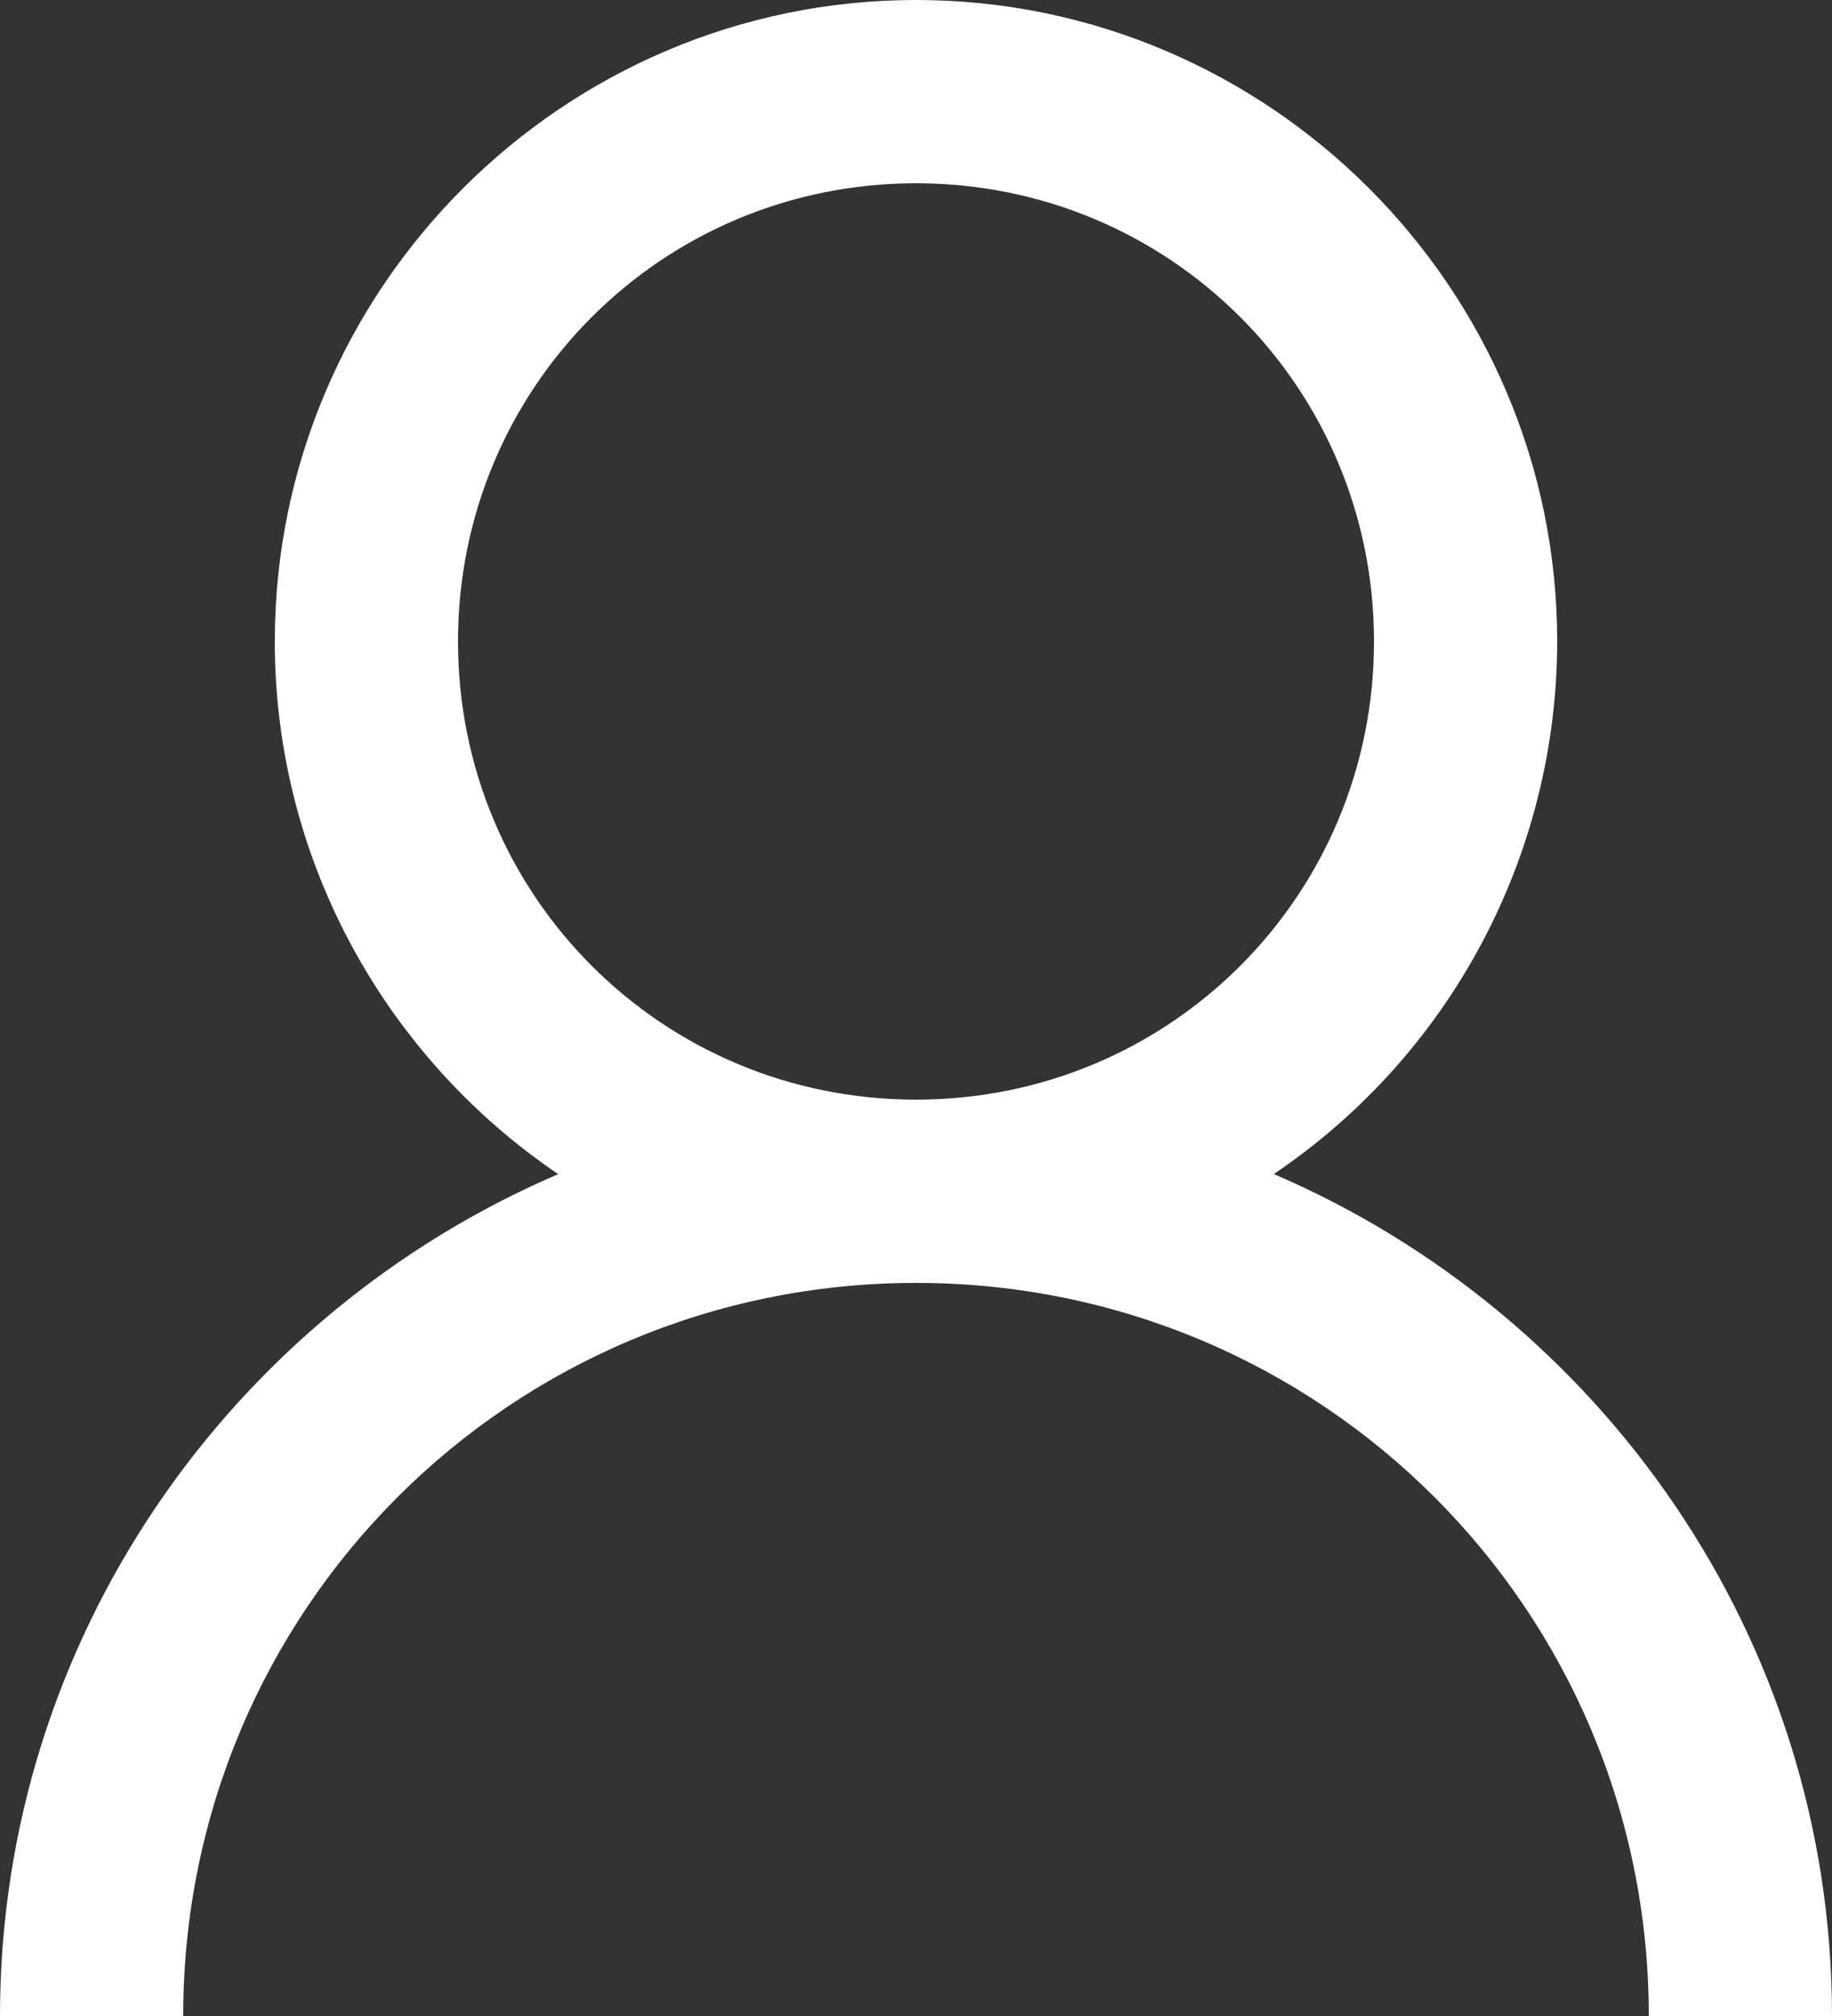 <svg width="20" height="22" viewBox="0 0 20 22" fill="none" xmlns="http://www.w3.org/2000/svg">
<rect x="0" y="0" width="20" height="22" fill="#333333" stroke="none"/>
<path d="M10 0C6.146 0 3 3.146 3 7C3 9.41 4.23 11.552 6.094 12.813C2.527 14.343 0 17.88 0 22H2C2 17.57 5.57 14 10 14C14.43 14 18 17.57 18 22H20C20 17.88 17.473 14.342 13.906 12.812C14.858 12.17 15.637 11.305 16.177 10.291C16.716 9.278 16.999 8.148 17 7C17 3.146 13.854 0 10 0ZM10 2C12.773 2 15 4.227 15 7C15 9.773 12.773 12 10 12C7.227 12 5 9.773 5 7C5 4.227 7.227 2 10 2Z" fill="white"/>
</svg>
